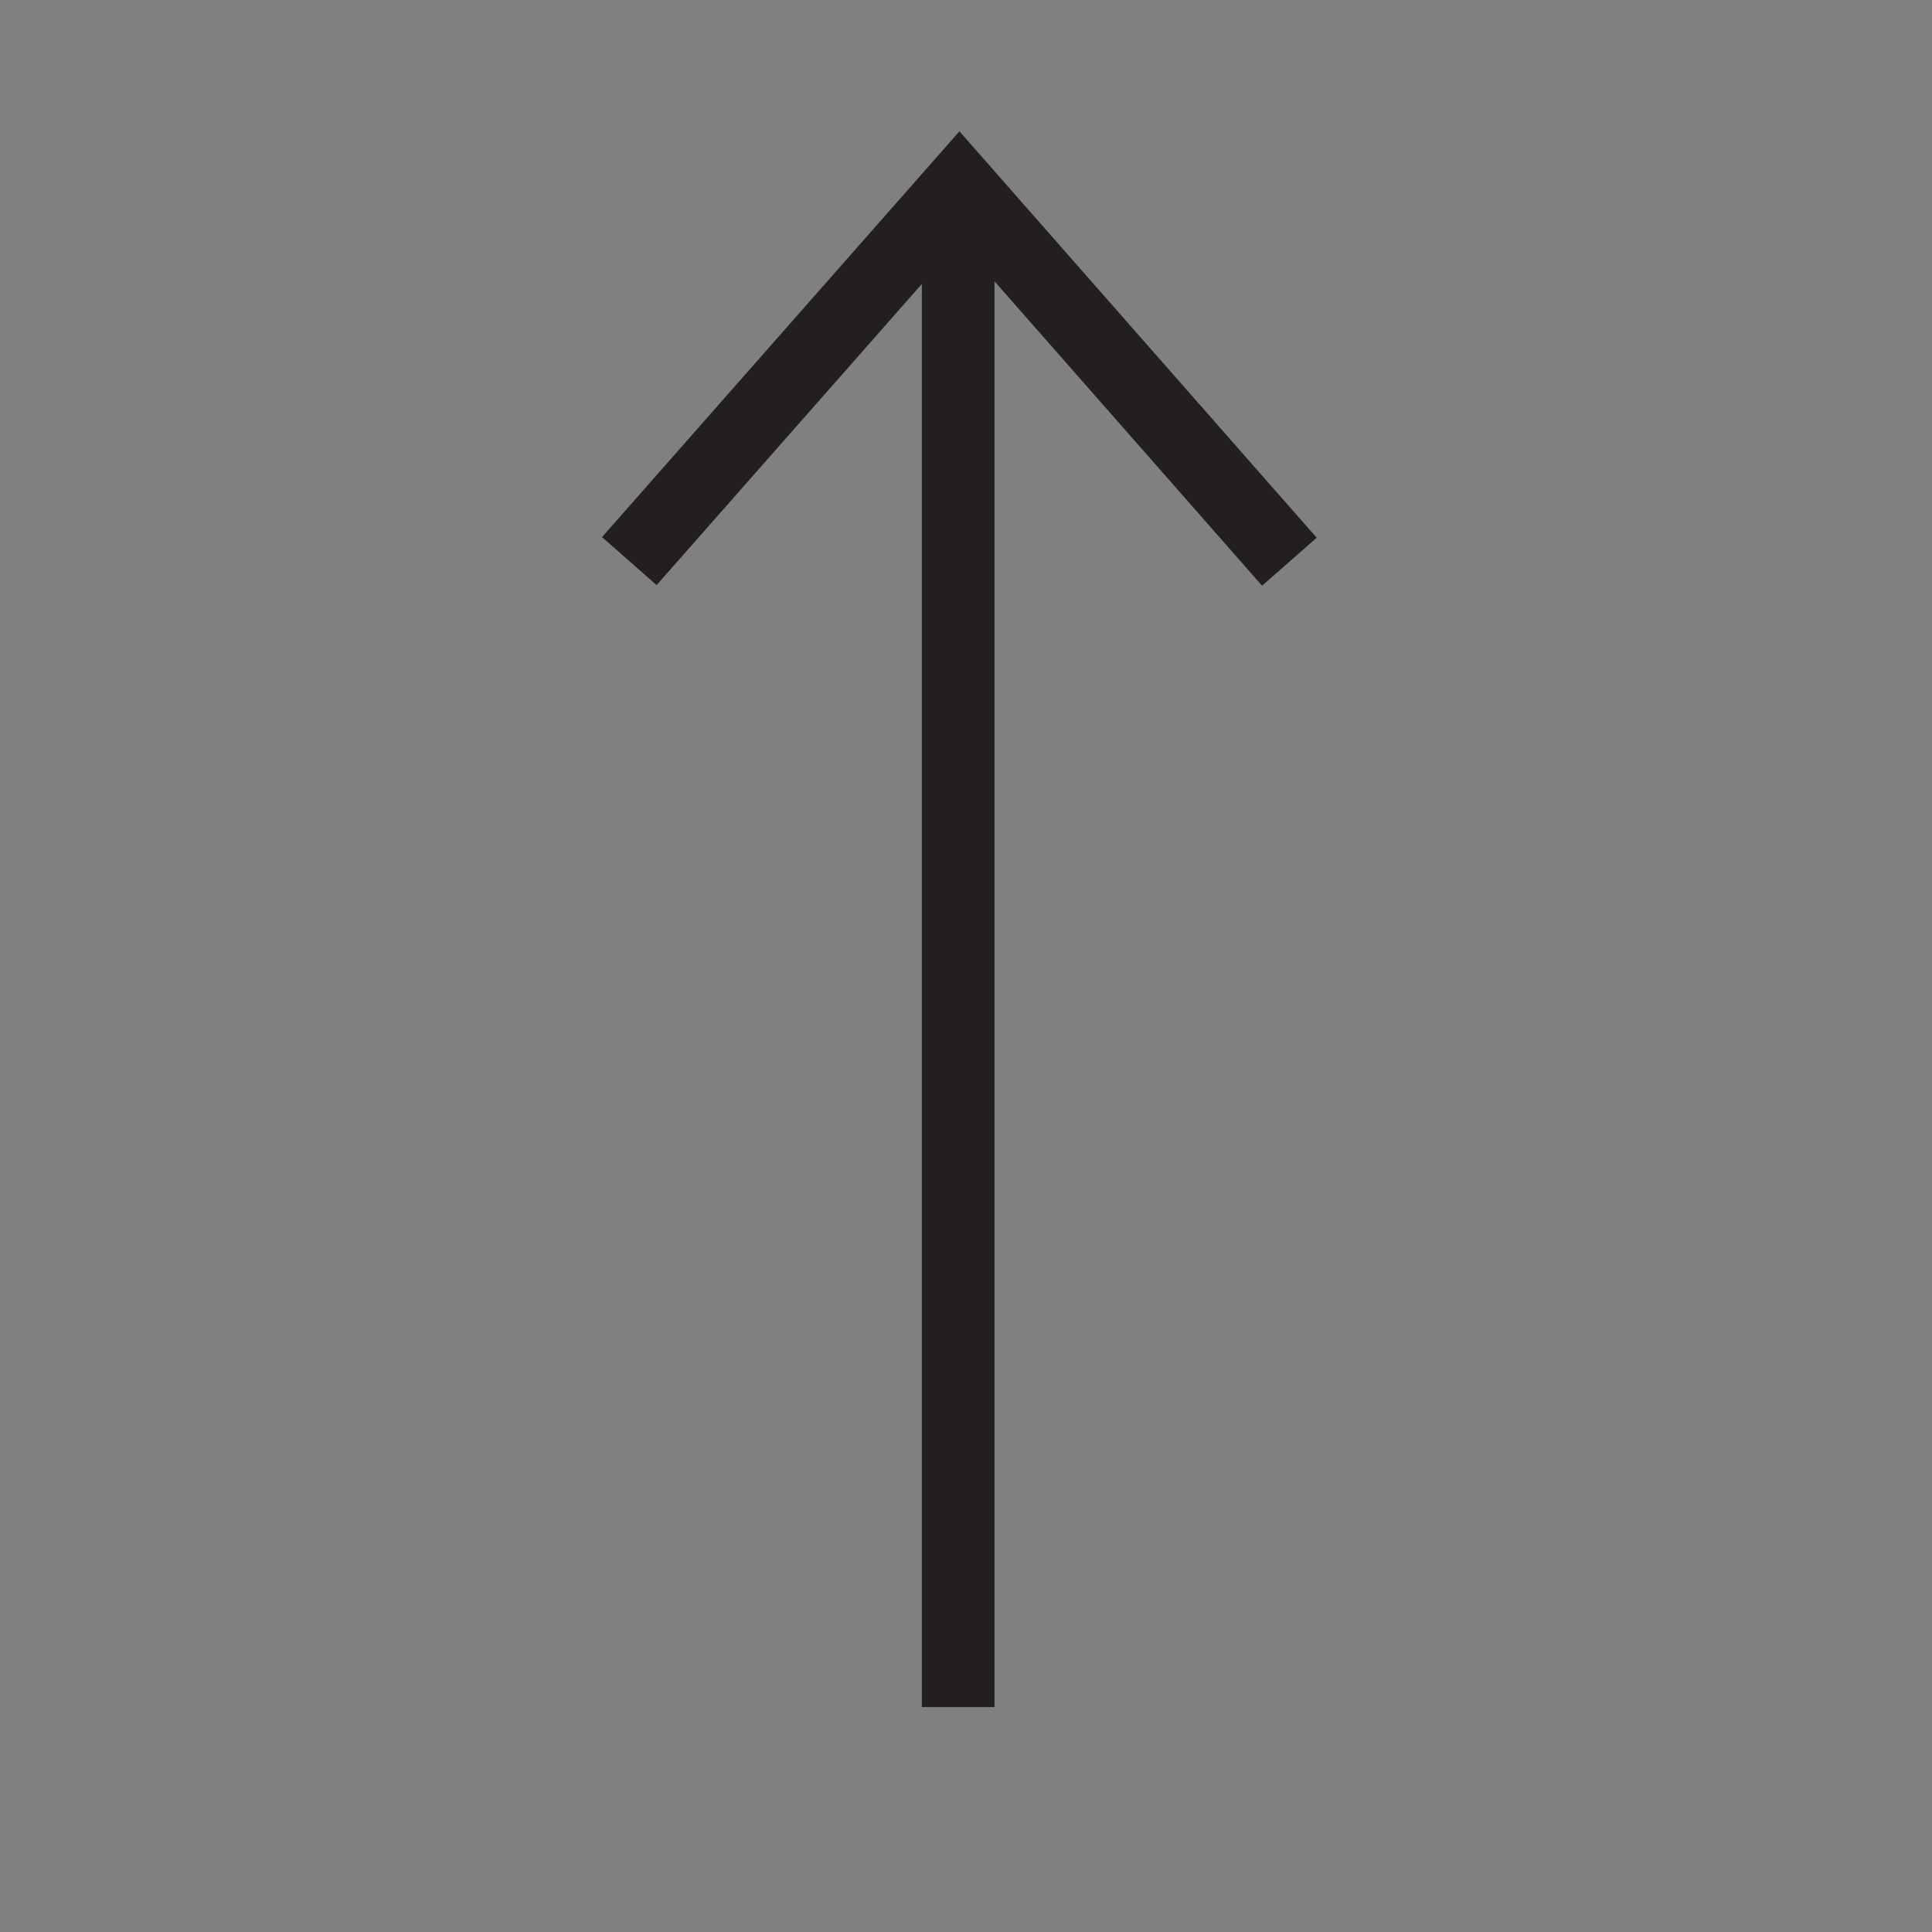 <svg height="850.394" viewBox="0 0 850.394 850.394" width="850.394" xmlns="http://www.w3.org/2000/svg"><rect x="0" y="0" width="850.394" height="850.394" fill="#808080" stroke="none"/><path d="m421.754 751.38v-666.226" fill="#fff" stroke="#231f20" stroke-width="32"/><g fill="none"><path d="m277.002 246.977 145.295-164.962 145.24 165.228" stroke="#231f20" stroke-width="32"/><path d="m0 0h850.394v850.394h-850.394z"/></g></svg>